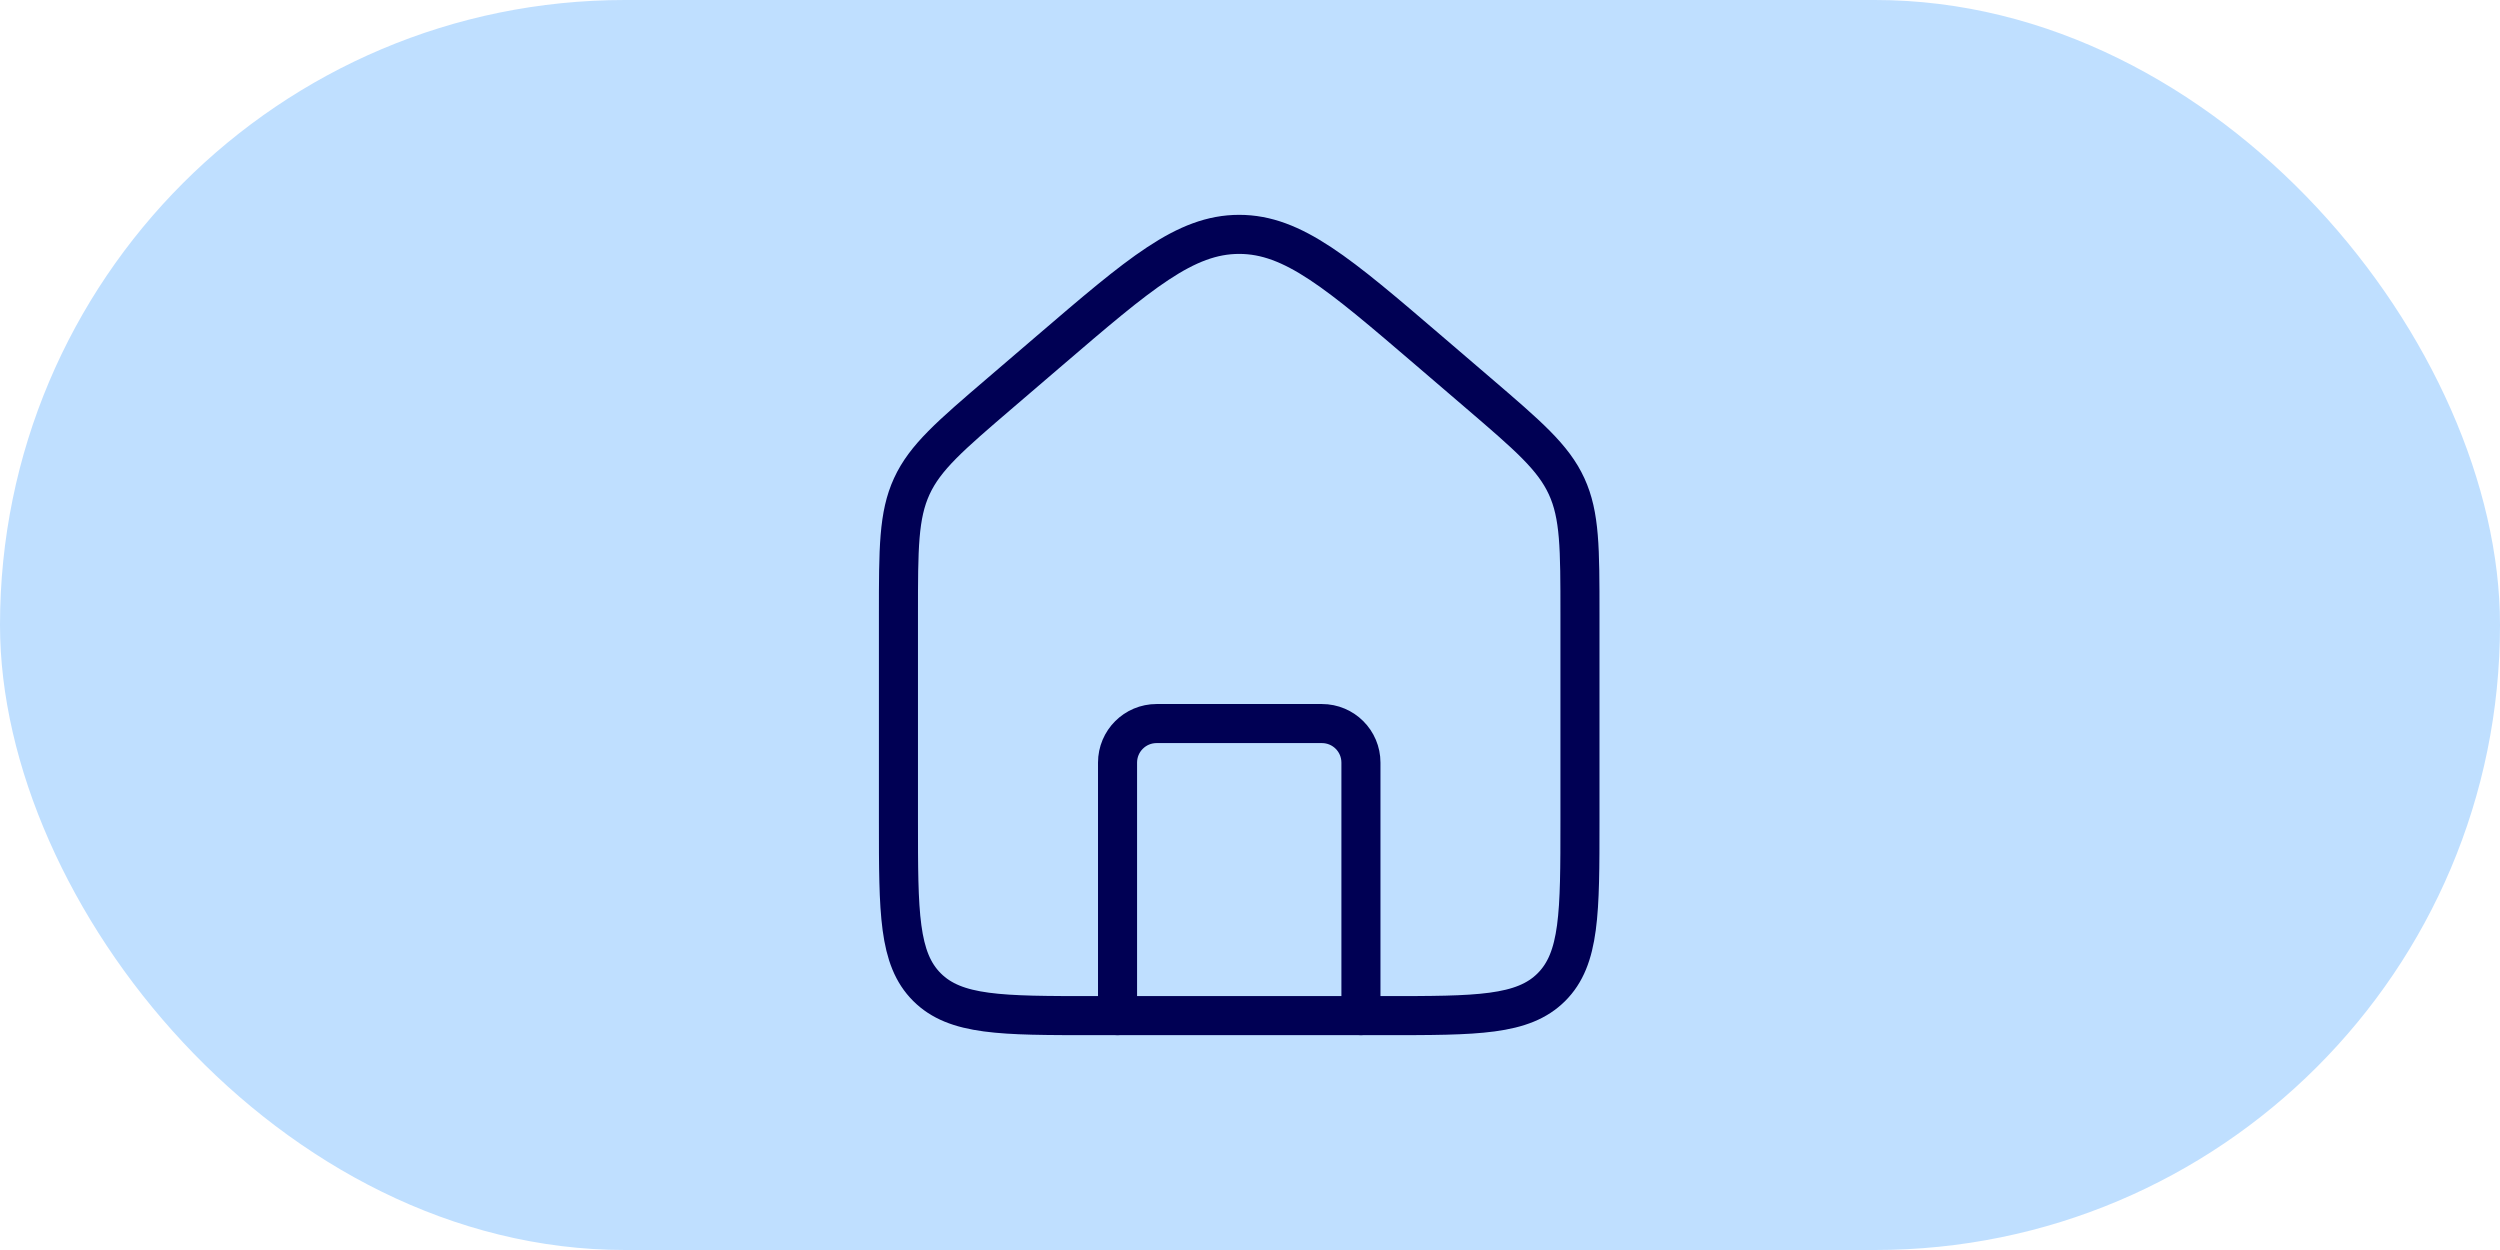 <svg width="64" height="32" viewBox="0 0 64 32" fill="none" xmlns="http://www.w3.org/2000/svg">
<rect width="64" height="32" rx="16" fill="#BFDFFF"/>
<path d="M23 15.731C23 14.039 23 13.193 23.342 12.449C23.684 11.705 24.326 11.155 25.611 10.054L26.857 8.986C29.179 6.995 30.34 6 31.723 6C33.106 6 34.267 6.995 36.59 8.986L37.836 10.054C39.12 11.155 39.763 11.705 40.105 12.449C40.447 13.193 40.447 14.039 40.447 15.731V21.015C40.447 23.365 40.447 24.54 39.717 25.27C38.987 26 37.812 26 35.462 26H27.985C25.635 26 24.46 26 23.73 25.27C23 24.54 23 23.365 23 21.015V15.731Z" stroke="#000054"/>
<path d="M34.84 26V19.523C34.84 18.97 34.393 18.523 33.84 18.523H29.609C29.057 18.523 28.609 18.97 28.609 19.523V26" stroke="#000054" stroke-linecap="round" stroke-linejoin="round"/>
</svg>
